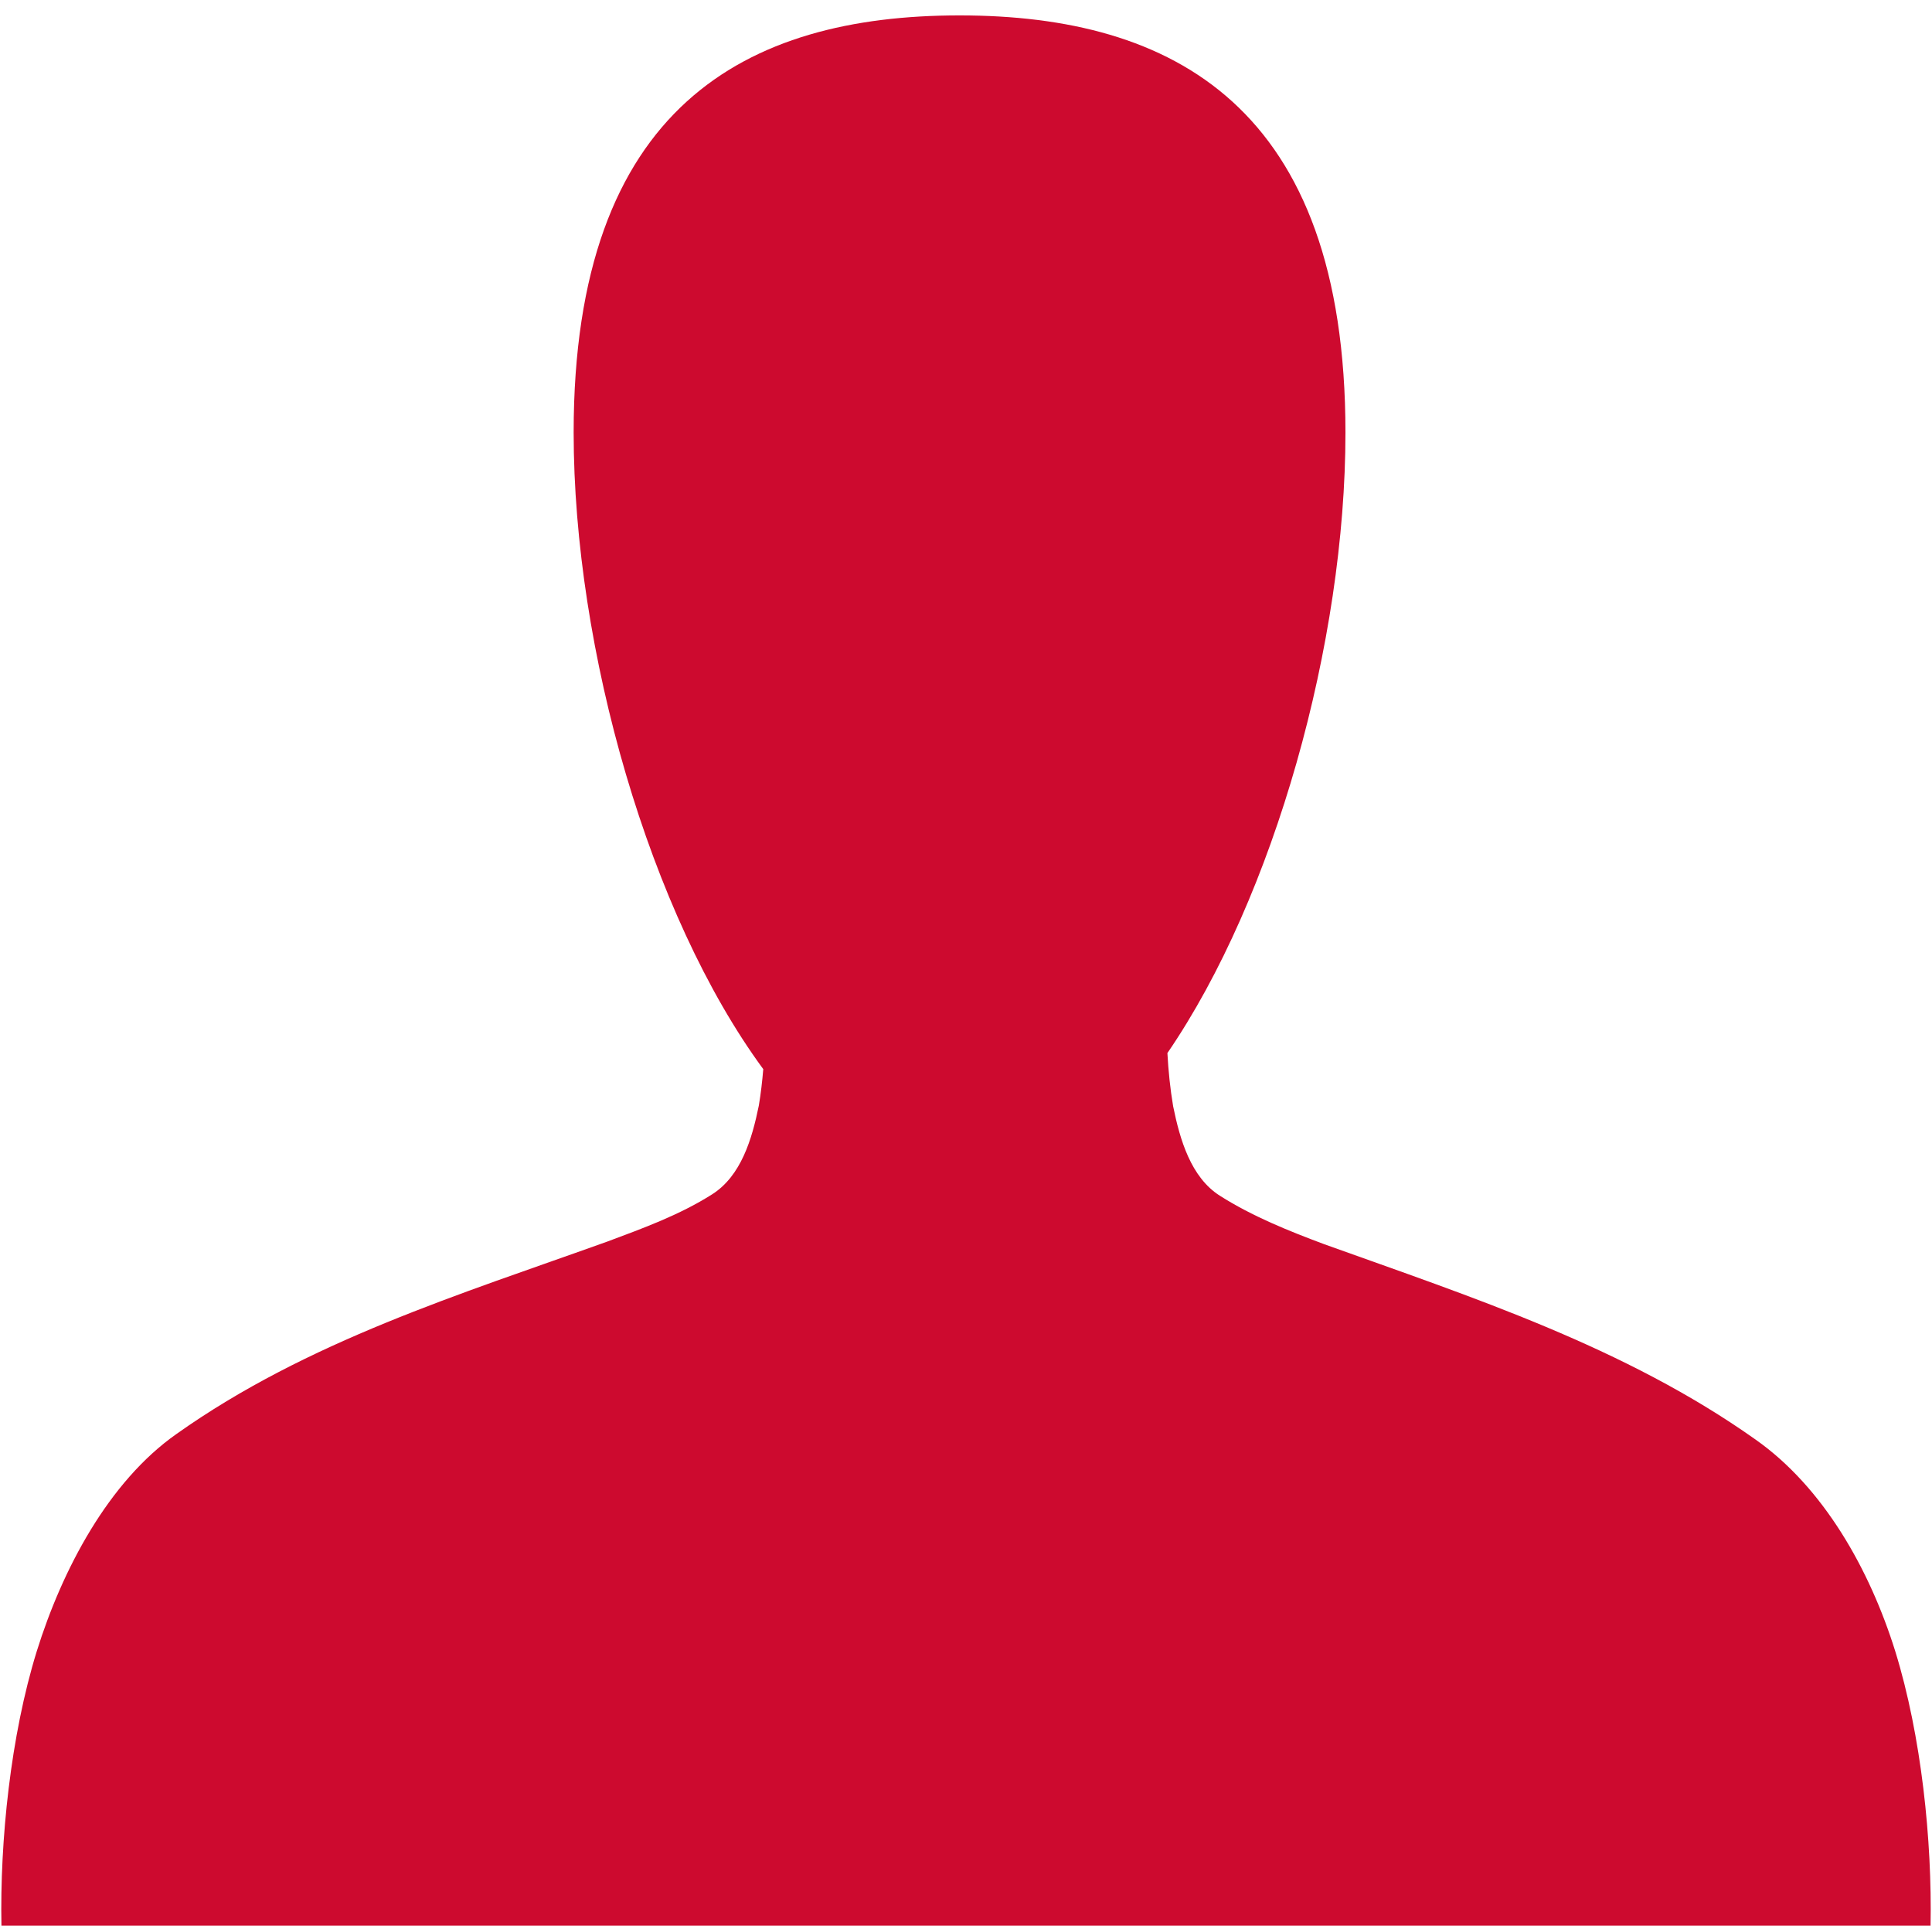 <?xml version="1.0" encoding="utf-8"?>
<!-- Generator: Adobe Illustrator 16.0.0, SVG Export Plug-In . SVG Version: 6.00 Build 0)  -->
<!DOCTYPE svg PUBLIC "-//W3C//DTD SVG 1.1//EN" "http://www.w3.org/Graphics/SVG/1.1/DTD/svg11.dtd">
<svg version="1.1" id="Layer_1" xmlns="http://www.w3.org/2000/svg" xmlns:xlink="http://www.w3.org/1999/xlink" x="0px" y="0px"
	 width="250px" height="249.156px" viewBox="0 0 250 249.156" enable-background="new 0 0 250 249.156" xml:space="preserve">
<path fill="#CD0A2F" d="M245.244,213.65c-3.295-10.553-9.271-21.197-18.082-27.393c-16.955-12.01-36.709-18.415-55.811-25.273
	c-4.609-1.722-9.291-3.601-13.5-6.271c-3.76-2.386-5.172-7.272-6.045-11.565c-0.385-2.271-0.621-4.603-0.744-6.894
	c13.85-20.22,23.039-53.216,23.039-80.271c0-42.224-22.357-53.99-49.936-53.99c-27.582,0-49.936,11.75-49.936,53.973
	c0,28.023,9.852,62.398,24.537,82.367c-0.133,1.578-0.311,3.154-0.576,4.724c-0.875,4.293-2.283,9.091-6.041,11.474
	c-4.217,2.674-8.898,4.369-13.506,6.092c-19.102,6.856-38.855,12.904-55.805,24.914C14.021,191.73,8.05,203.097,4.757,213.65
	c-3.393,10.953-4.779,24.52-4.57,35.512h124.807h124.819C250.025,238.169,248.635,224.603,245.244,213.65z"/>
</svg>
